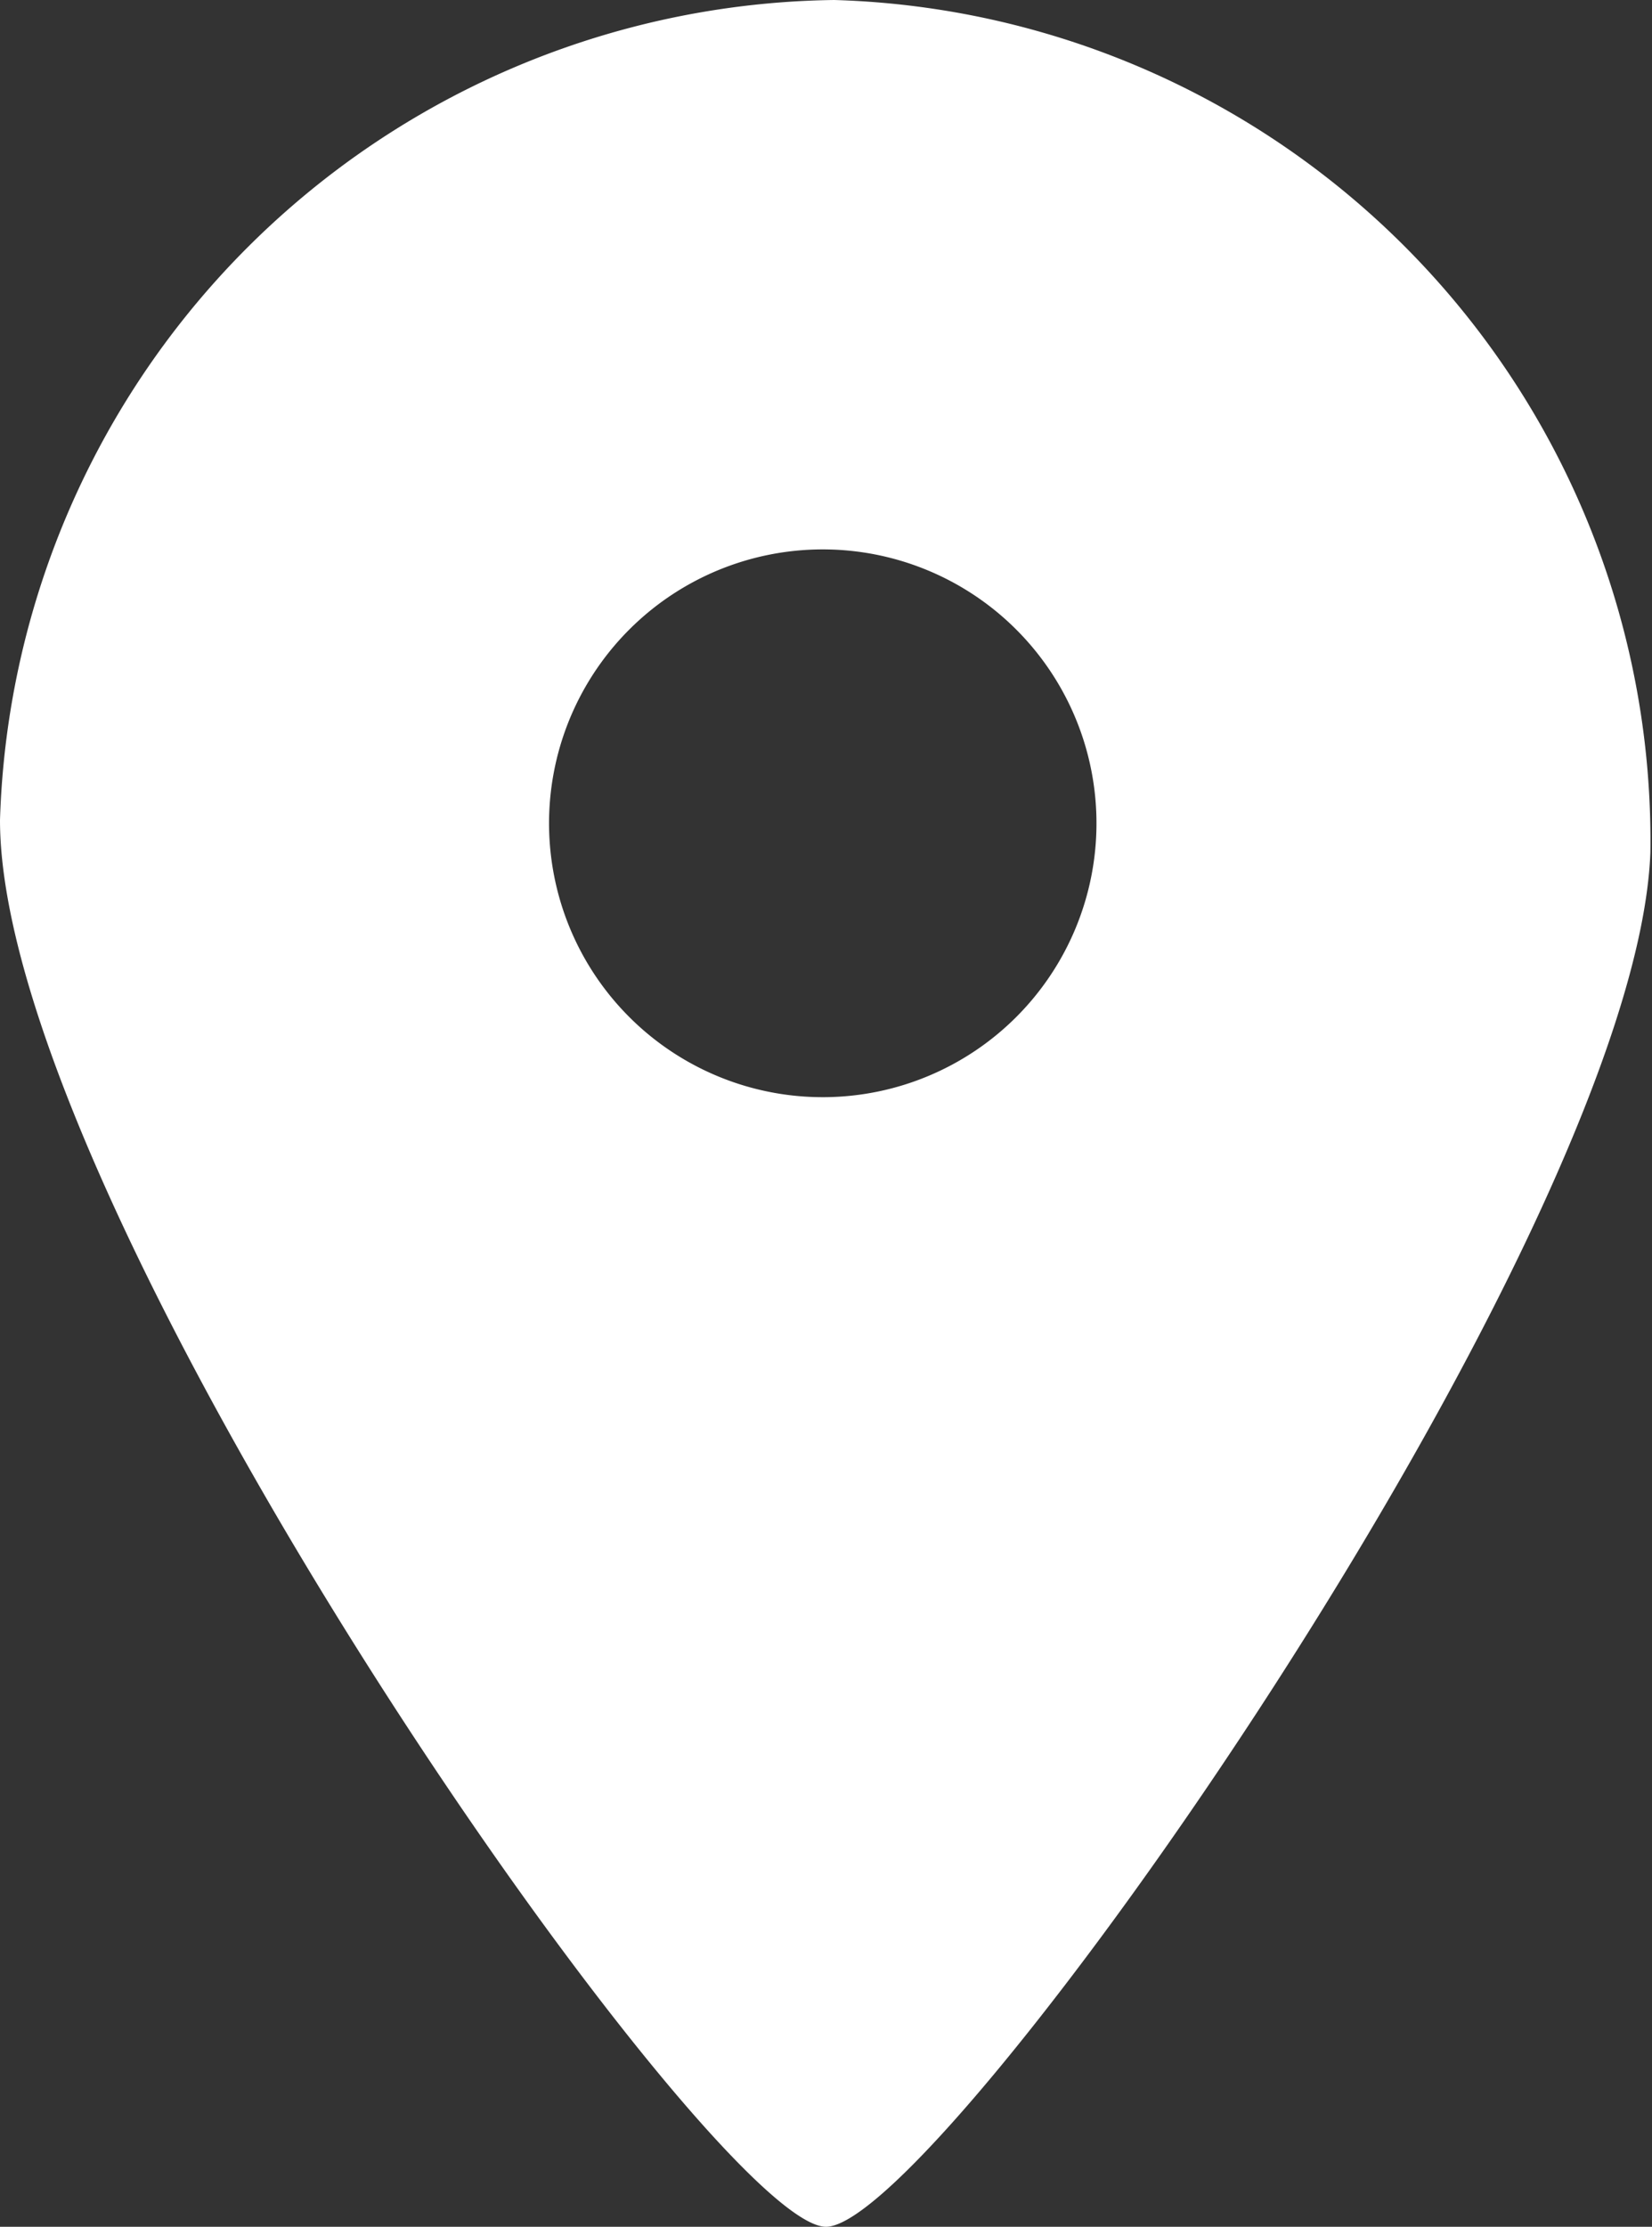 <svg xmlns="http://www.w3.org/2000/svg" viewBox="0 0 10.2 13.74"><rect x="0" y="0" width="10.2" height="13.74" fill="#333333" stroke="none"/><defs><style>.cls-1{fill:#fff;}</style></defs><title>white_place</title><g id="Layer_2" data-name="Layer 2"><g id="Layer_1-2" data-name="Layer 1"><path class="cls-1" d="M5.15,0A5.22,5.22,0,0,0,0,5.06c0,2.41,4.4,8.68,5.1,8.68s5-6.1,5.09-8.48A5.19,5.19,0,0,0,5.15,0ZM5.09,6.77A1.69,1.69,0,1,1,6.77,5.08,1.69,1.69,0,0,1,5.09,6.77Z"/></g></g></svg>